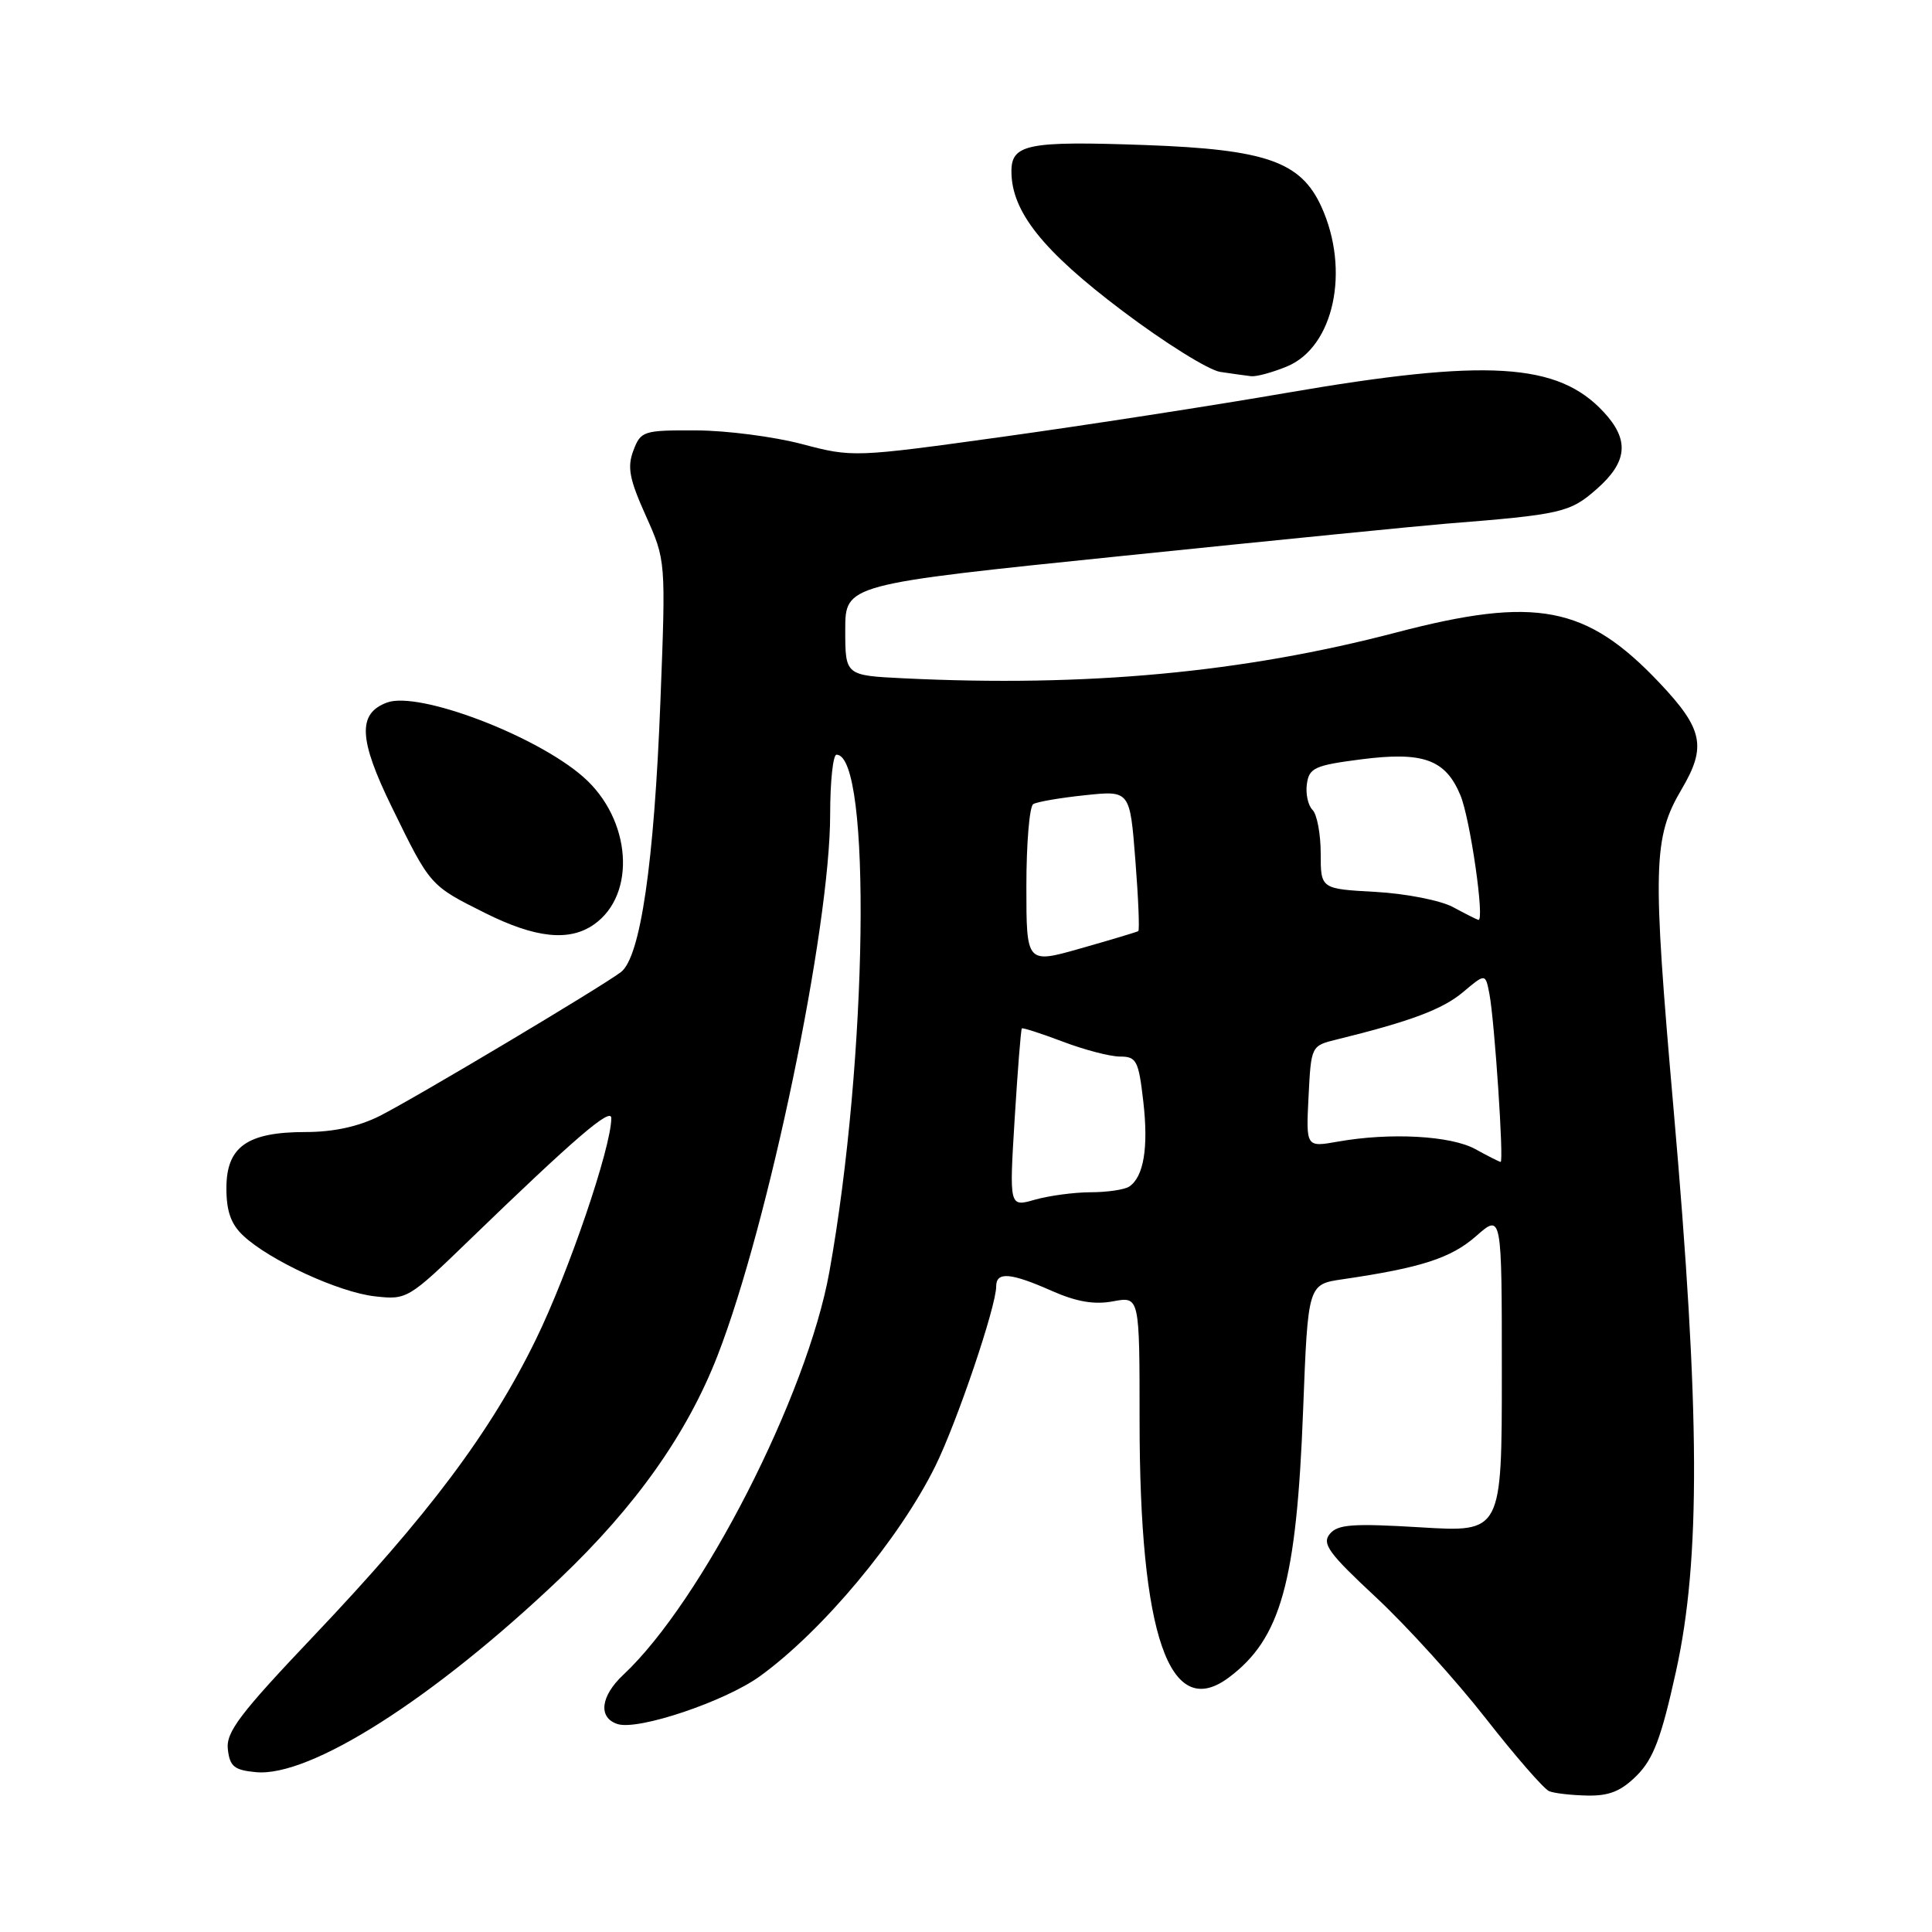 <?xml version="1.0" encoding="UTF-8" standalone="no"?>
<!DOCTYPE svg PUBLIC "-//W3C//DTD SVG 1.1//EN" "http://www.w3.org/Graphics/SVG/1.1/DTD/svg11.dtd" >
<svg xmlns="http://www.w3.org/2000/svg" xmlns:xlink="http://www.w3.org/1999/xlink" version="1.1" viewBox="0 0 256 256">
 <g >
 <path fill="currentColor"
d=" M 216.90 235.25 C 219.08 233.06 220.14 230.26 222.07 221.50 C 225.36 206.62 225.28 187.18 221.76 147.00 C 218.93 114.73 219.03 111.00 222.85 104.53 C 226.15 98.93 225.66 96.58 219.89 90.48 C 210.20 80.24 203.52 78.96 185.00 83.81 C 164.70 89.13 143.95 91.06 119.75 89.88 C 112.00 89.50 112.00 89.50 112.00 83.47 C 112.00 77.43 112.00 77.43 148.75 73.66 C 168.96 71.58 188.20 69.67 191.50 69.40 C 206.90 68.18 208.02 67.92 211.55 64.82 C 215.67 61.21 215.94 58.30 212.50 54.60 C 206.43 48.04 197.05 47.48 170.51 52.05 C 160.76 53.74 143.84 56.35 132.91 57.87 C 113.15 60.61 112.97 60.61 106.26 58.84 C 102.54 57.86 96.23 57.04 92.23 57.03 C 85.24 57.00 84.91 57.11 83.93 59.69 C 83.09 61.90 83.39 63.48 85.57 68.33 C 88.23 74.27 88.23 74.27 87.51 92.88 C 86.68 114.42 84.86 126.87 82.26 128.82 C 79.45 130.92 54.92 145.55 50.29 147.88 C 47.50 149.28 44.19 150.00 40.50 150.00 C 32.75 150.00 30.00 151.95 30.00 157.44 C 30.00 160.52 30.61 162.22 32.25 163.75 C 35.75 167.02 44.91 171.24 49.67 171.77 C 53.92 172.25 54.11 172.14 62.24 164.27 C 76.17 150.80 81.00 146.65 81.00 148.16 C 81.00 152.01 75.35 168.60 71.00 177.50 C 65.00 189.79 56.78 200.75 41.55 216.79 C 31.77 227.09 29.93 229.52 30.19 231.79 C 30.45 234.07 31.04 234.55 33.91 234.82 C 41.08 235.51 57.46 225.08 74.15 209.20 C 84.27 199.57 91.07 189.95 95.10 179.57 C 101.84 162.22 110.00 122.97 110.00 107.92 C 110.00 103.56 110.38 100.00 110.84 100.00 C 115.51 100.00 114.96 140.35 109.90 168.50 C 106.97 184.87 92.99 212.20 82.59 221.92 C 79.56 224.76 79.23 227.62 81.84 228.45 C 84.57 229.32 96.09 225.44 100.69 222.11 C 109.01 216.09 119.17 203.91 123.93 194.28 C 126.81 188.44 132.00 173.12 132.00 170.45 C 132.00 168.47 133.91 168.63 139.37 171.05 C 142.66 172.50 145.01 172.90 147.50 172.43 C 151.00 171.78 151.00 171.78 151.00 188.21 C 151.00 216.71 154.96 228.15 162.81 222.29 C 169.72 217.14 171.80 209.65 172.67 186.84 C 173.31 170.18 173.31 170.18 177.90 169.51 C 188.30 167.99 192.26 166.71 195.58 163.80 C 199.00 160.79 199.00 160.79 199.00 181.91 C 199.00 203.04 199.00 203.04 188.24 202.38 C 179.25 201.84 177.26 201.98 176.21 203.25 C 175.13 204.55 176.06 205.82 182.31 211.64 C 186.36 215.41 192.91 222.63 196.85 227.67 C 200.80 232.72 204.59 237.07 205.27 237.34 C 205.94 237.62 208.22 237.88 210.33 237.92 C 213.23 237.98 214.81 237.34 216.90 235.25 Z  M 78.70 122.50 C 84.38 118.52 83.66 108.54 77.29 102.95 C 71.02 97.44 55.45 91.54 51.28 93.09 C 47.36 94.54 47.52 97.96 51.93 106.97 C 57.02 117.39 56.96 117.32 64.26 120.97 C 70.94 124.31 75.43 124.79 78.70 122.50 Z  M 170.57 48.54 C 176.75 45.95 178.92 35.83 175.10 27.41 C 172.37 21.41 167.77 19.80 151.78 19.22 C 136.13 18.66 133.99 19.09 134.02 22.77 C 134.05 28.06 138.18 33.24 148.71 41.18 C 154.30 45.40 160.15 49.05 161.69 49.28 C 163.24 49.51 165.08 49.77 165.78 49.85 C 166.49 49.93 168.64 49.34 170.57 48.54 Z  M 134.45 148.22 C 134.85 141.77 135.27 136.40 135.40 136.27 C 135.52 136.15 137.96 136.94 140.82 138.02 C 143.68 139.11 147.10 140.00 148.41 140.00 C 150.59 140.00 150.87 140.54 151.49 145.93 C 152.20 152.05 151.55 155.96 149.62 157.23 C 149.00 157.64 146.70 157.98 144.49 157.98 C 142.29 157.99 138.97 158.44 137.11 158.97 C 133.73 159.94 133.73 159.94 134.45 148.22 Z  M 195.50 152.27 C 192.26 150.48 184.20 150.04 177.28 151.27 C 173.05 152.02 173.05 152.02 173.39 145.29 C 173.73 138.58 173.74 138.57 177.12 137.74 C 186.92 135.33 191.15 133.74 193.85 131.47 C 196.83 128.96 196.83 128.96 197.36 131.73 C 198.04 135.34 199.29 154.01 198.84 153.96 C 198.65 153.94 197.15 153.18 195.50 152.27 Z  M 136.00 117.42 C 136.00 111.75 136.41 106.86 136.91 106.55 C 137.42 106.24 140.51 105.71 143.78 105.37 C 149.72 104.74 149.72 104.74 150.44 113.96 C 150.84 119.02 151.01 123.26 150.83 123.38 C 150.65 123.49 147.24 124.52 143.25 125.65 C 136.00 127.72 136.00 127.72 136.00 117.42 Z  M 192.50 120.18 C 190.84 119.30 186.25 118.40 182.25 118.18 C 175.00 117.78 175.00 117.78 175.00 113.09 C 175.00 110.51 174.51 107.91 173.92 107.32 C 173.32 106.72 172.98 105.17 173.17 103.87 C 173.47 101.75 174.21 101.41 180.33 100.62 C 188.58 99.56 191.53 100.62 193.51 105.37 C 194.81 108.48 196.77 122.14 195.89 121.89 C 195.67 121.84 194.15 121.07 192.50 120.18 Z "/>
</g>
</svg>